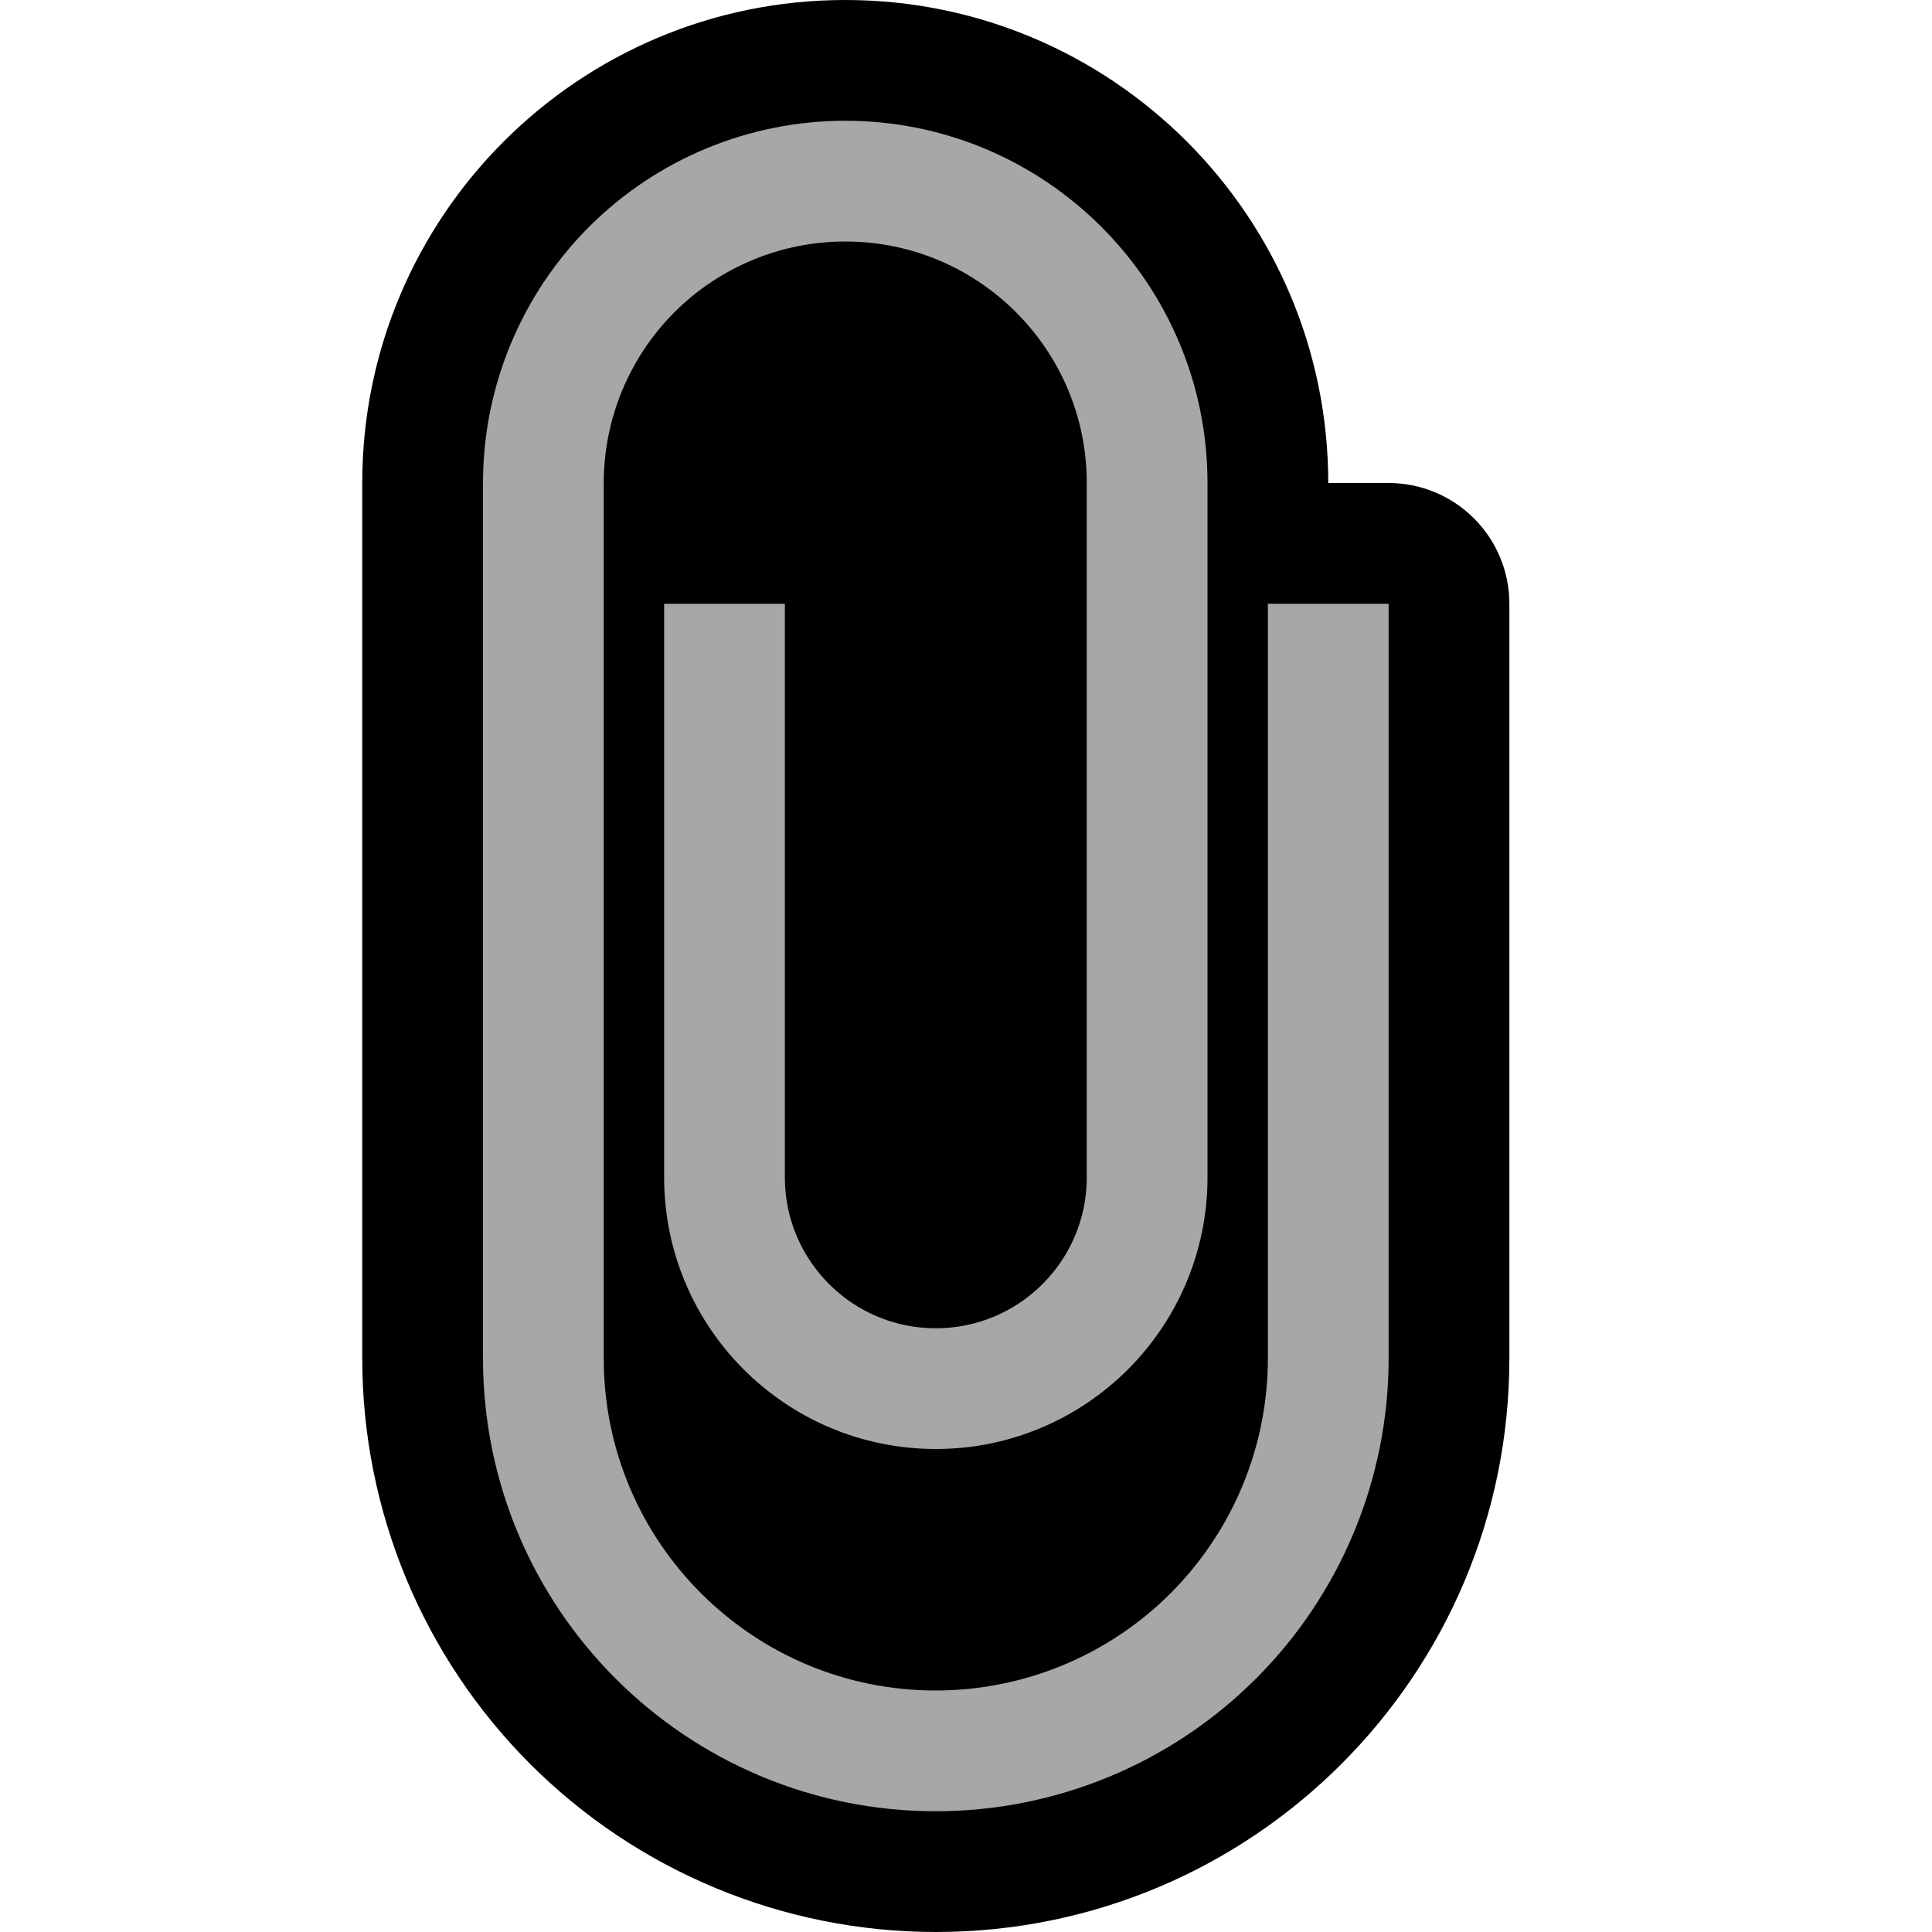 <svg clip-rule="evenodd" fill-rule="evenodd" stroke-linecap="square" stroke-linejoin="round" stroke-miterlimit="1.5" viewBox="0 0 32 32" xmlns="http://www.w3.org/2000/svg" xmlns:xlink="http://www.w3.org/1999/xlink"><clipPath id="a"><path clip-rule="evenodd" d="m0 0h32v32h-32z"/></clipPath><path d="m0 0h32v32h-32z" fill="none"/><g clip-path="url(#a)"><path d="m22 8c0-4.418-3.582-8-8-8-4.418 0-8 3.582-8 8v14.5c0 2.52 1.001 4.936 2.782 6.718 1.782 1.781 4.198 2.782 6.718 2.782 5.247 0 9.5-4.253 9.5-9.5 0-4.617 0-9.75 0-12.5 0-.53-.211-1.039-.586-1.414s-.884-.586-1.414-.586c-.551 0-1 0-1 0z"/><path d="m22 11v11.5c0 1.724-.685 3.377-1.904 4.596s-2.872 1.904-4.596 1.904c-3.59 0-6.5-2.91-6.5-6.5v-14.5c0-1.326.527-2.598 1.464-3.536.938-.937 2.21-1.464 3.536-1.464 2.761 0 5 2.239 5 5v11.5c0 1.933-1.567 3.5-3.5 3.5s-3.5-1.567-3.5-3.5c0-3.542 0-8.5 0-8.5" fill="none" stroke="#a7a7a7" stroke-width="2"/></g></svg>